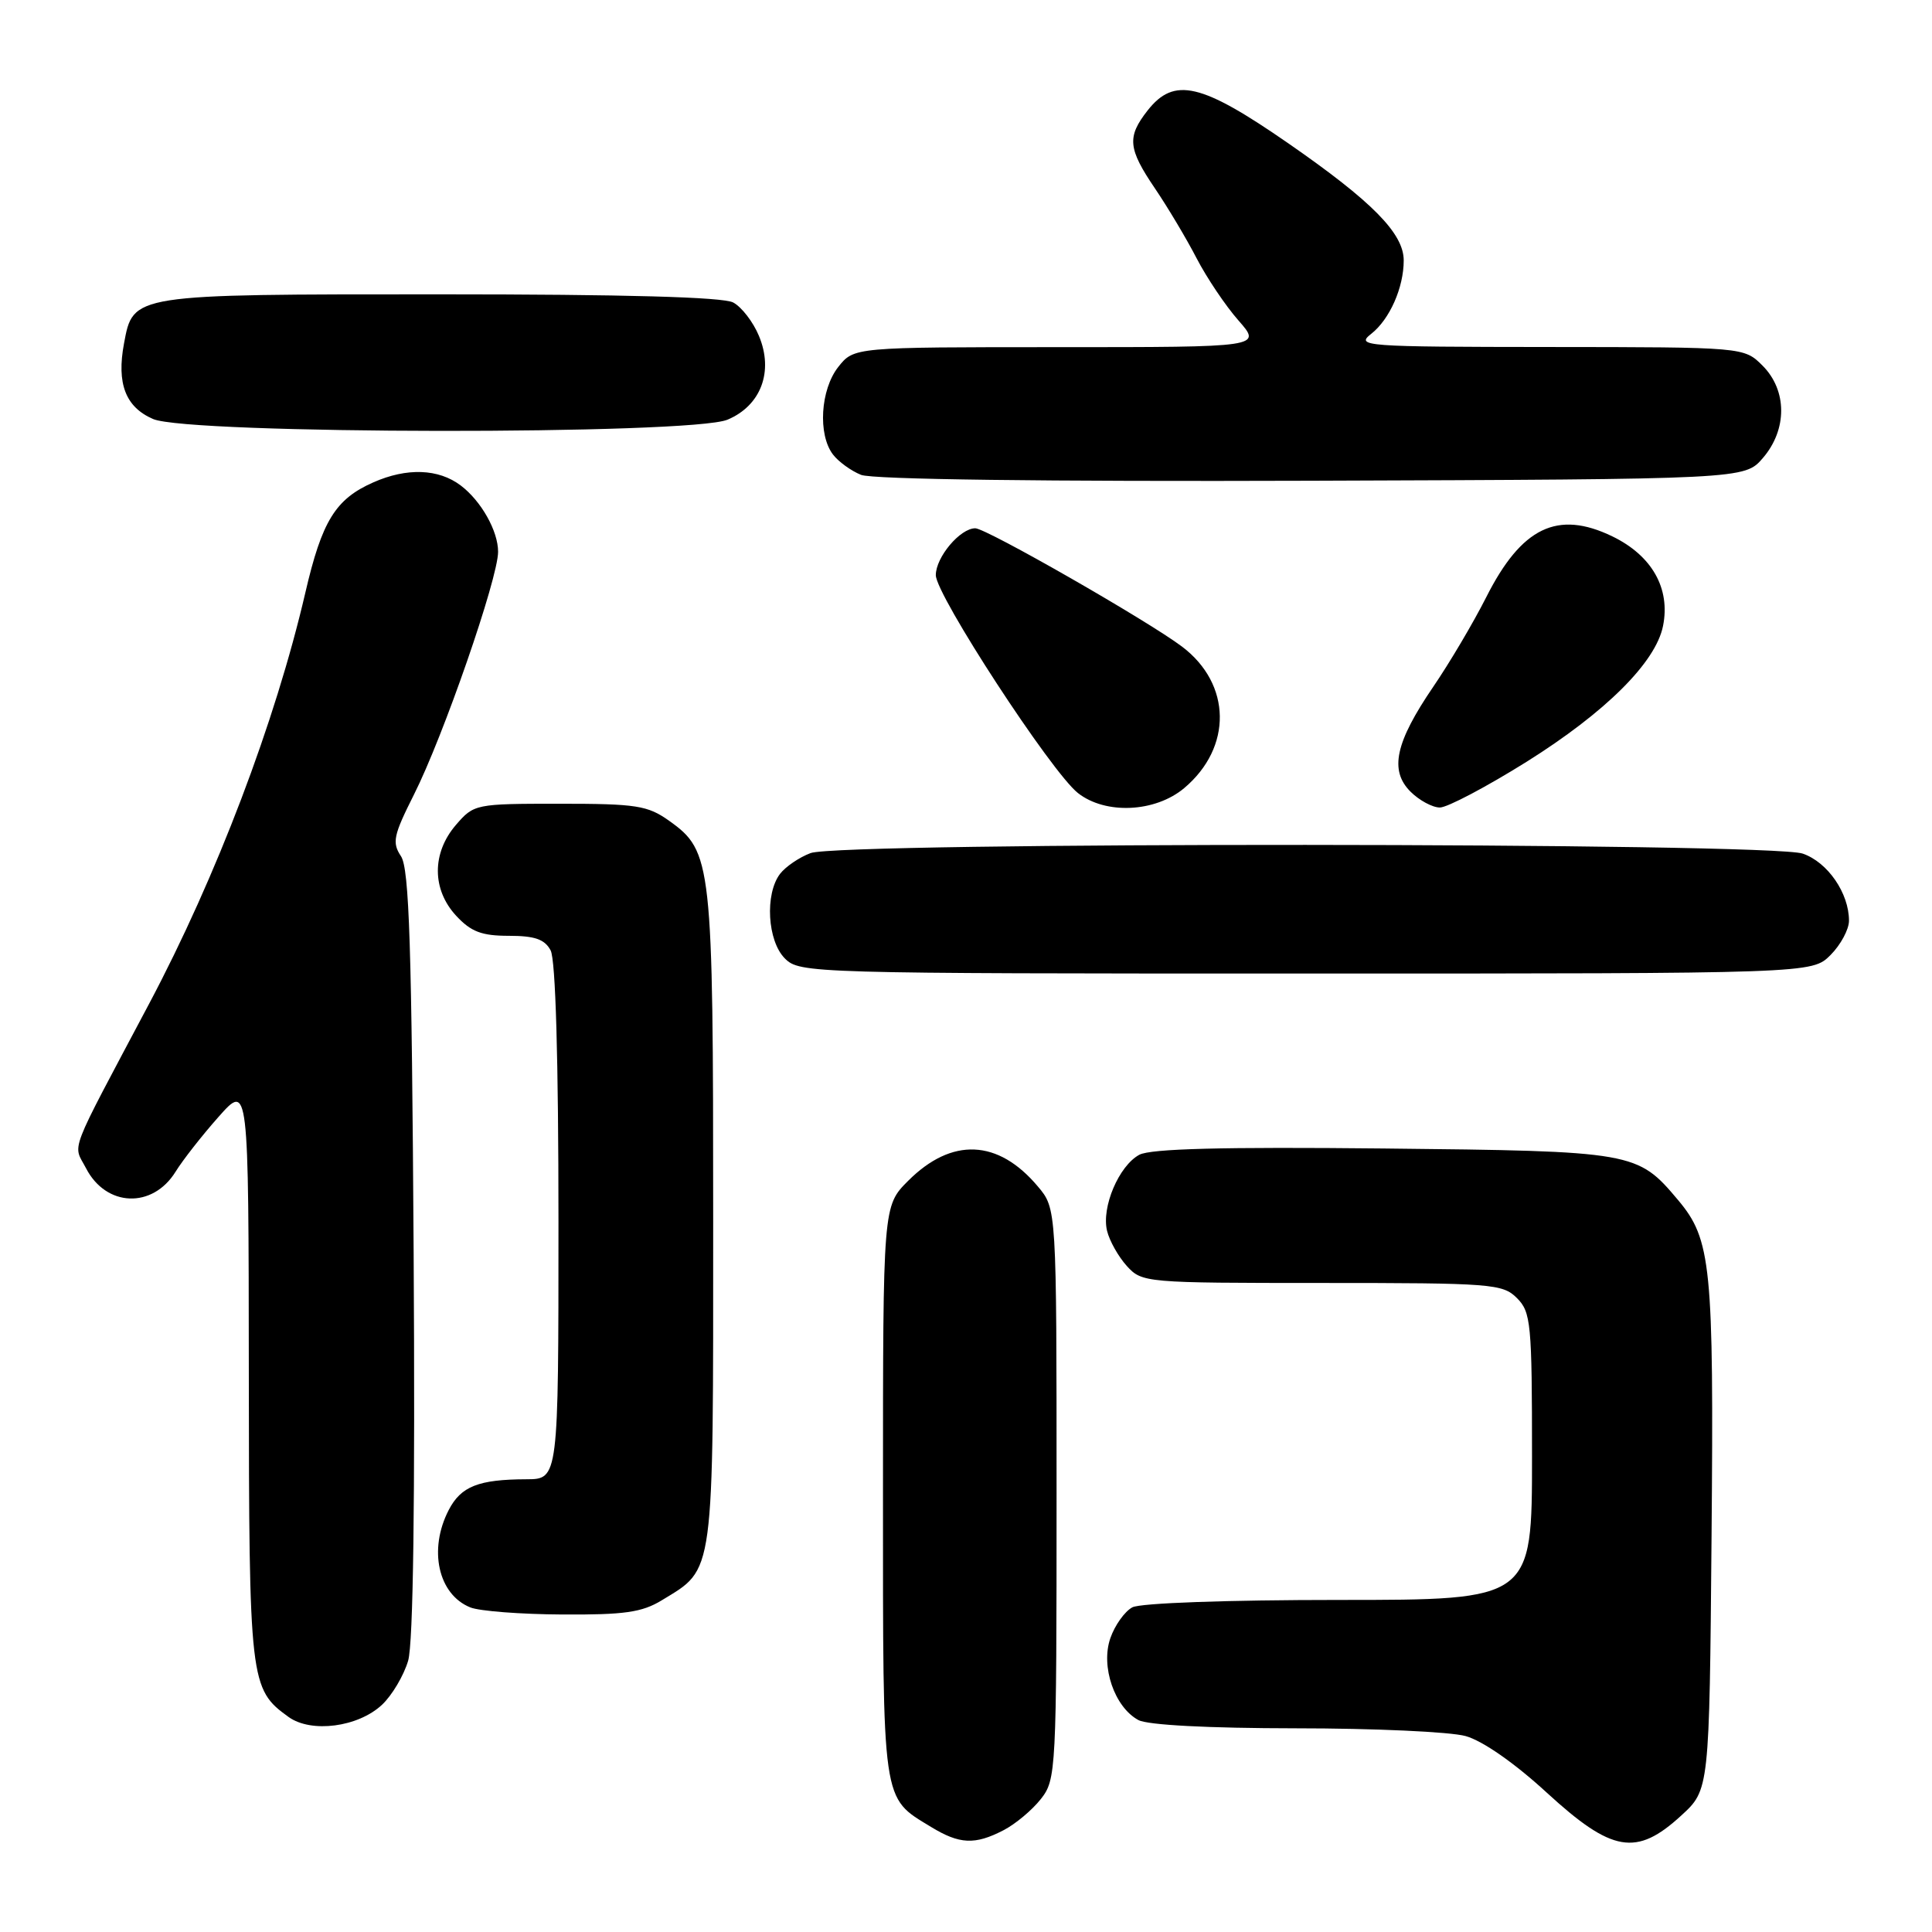 <?xml version="1.0" encoding="UTF-8" standalone="no"?>
<!DOCTYPE svg PUBLIC "-//W3C//DTD SVG 1.1//EN" "http://www.w3.org/Graphics/SVG/1.1/DTD/svg11.dtd" >
<svg xmlns="http://www.w3.org/2000/svg" xmlns:xlink="http://www.w3.org/1999/xlink" version="1.1" viewBox="0 0 256 256">
 <g >
 <path fill="currentColor"
d=" M 132.96 242.52 C 134.54 241.71 136.76 239.85 137.91 238.39 C 139.95 235.80 140.00 234.75 140.00 197.94 C 140.00 160.15 140.00 160.15 137.52 157.21 C 132.26 150.95 126.12 150.68 120.34 156.46 C 117.00 159.80 117.00 159.80 117.00 197.68 C 117.00 239.42 116.81 238.08 123.37 242.08 C 127.14 244.38 129.18 244.48 132.96 242.52 Z  M 222.76 240.58 C 226.50 237.16 226.50 237.16 226.79 203.58 C 227.10 167.68 226.75 164.24 222.35 159.01 C 216.97 152.61 216.53 152.53 183.31 152.18 C 161.97 151.96 152.49 152.21 150.97 153.01 C 148.26 154.47 145.93 159.95 146.69 163.09 C 147.01 164.42 148.19 166.51 149.31 167.75 C 151.32 169.96 151.74 170.00 175.17 170.00 C 197.67 170.00 199.11 170.11 201.00 172.00 C 202.86 173.86 203.00 175.33 203.00 193.00 C 203.00 212.00 203.00 212.00 177.43 212.00 C 162.67 212.00 151.10 212.41 150.04 212.98 C 149.03 213.52 147.72 215.36 147.13 217.06 C 145.82 220.81 147.68 226.22 150.85 227.92 C 152.09 228.58 160.13 229.00 171.68 229.01 C 182.03 229.01 192.17 229.47 194.21 230.04 C 196.46 230.67 200.70 233.62 204.96 237.54 C 213.61 245.47 216.83 246.02 222.76 240.58 Z  M 50.62 225.89 C 51.95 224.64 53.50 222.02 54.08 220.06 C 54.76 217.73 55.01 198.98 54.81 166.00 C 54.56 125.39 54.23 115.10 53.13 113.45 C 51.93 111.64 52.13 110.70 54.84 105.31 C 58.73 97.61 66.00 76.63 66.00 73.11 C 66.00 70.36 63.76 66.38 61.05 64.33 C 58.11 62.10 53.90 61.95 49.46 63.92 C 44.45 66.13 42.66 69.03 40.46 78.53 C 36.49 95.63 28.69 116.16 19.76 133.00 C 8.86 153.56 9.66 151.45 11.40 154.80 C 14.06 159.95 20.22 160.18 23.27 155.25 C 24.20 153.74 26.76 150.47 28.95 148.00 C 32.94 143.50 32.94 143.50 32.97 181.80 C 33.00 222.95 33.10 223.80 38.24 227.51 C 41.25 229.67 47.45 228.86 50.62 225.89 Z  M 87.70 212.04 C 94.72 207.76 94.50 209.37 94.50 161.54 C 94.50 114.25 94.34 112.81 88.68 108.77 C 85.82 106.73 84.34 106.50 74.16 106.50 C 62.98 106.50 62.80 106.54 60.41 109.31 C 57.21 113.03 57.22 117.87 60.45 121.35 C 62.41 123.46 63.82 124.00 67.42 124.00 C 70.86 124.00 72.18 124.46 72.96 125.93 C 73.62 127.16 74.00 140.36 74.00 161.93 C 74.00 196.00 74.00 196.00 69.75 196.01 C 63.40 196.03 61.08 196.95 59.46 200.08 C 56.74 205.33 58.06 211.28 62.32 212.99 C 63.52 213.48 69.00 213.90 74.50 213.93 C 82.72 213.98 85.07 213.65 87.70 212.04 Z  M 242.55 126.55 C 243.90 125.20 245.00 123.15 245.00 122.00 C 245.00 118.35 242.19 114.26 238.88 113.11 C 234.60 111.61 111.31 111.55 107.40 113.04 C 105.89 113.61 104.08 114.85 103.36 115.79 C 101.33 118.46 101.68 124.68 104.00 127.00 C 105.96 128.96 107.33 129.00 173.05 129.00 C 240.09 129.00 240.09 129.00 242.55 126.55 Z  M 156.91 104.43 C 163.31 99.04 163.19 90.65 156.64 85.69 C 152.13 82.28 130.69 70.00 129.23 70.00 C 127.22 70.00 124.00 73.83 124.00 76.21 C 124.00 78.84 139.31 102.31 142.83 105.08 C 146.49 107.96 153.07 107.65 156.91 104.43 Z  M 202.25 100.96 C 212.73 94.39 219.40 87.77 220.36 82.94 C 221.36 77.97 218.89 73.61 213.64 71.07 C 206.38 67.56 201.61 69.86 196.93 79.14 C 195.23 82.50 192.08 87.83 189.92 90.99 C 184.88 98.38 184.08 102.08 186.90 104.90 C 188.05 106.05 189.81 107.00 190.79 107.00 C 191.78 107.00 196.93 104.28 202.25 100.96 Z  M 233.59 60.69 C 236.84 56.91 236.82 51.73 233.55 48.45 C 231.09 46.00 231.09 46.00 205.30 45.98 C 180.67 45.96 179.60 45.88 181.70 44.23 C 184.14 42.31 186.00 38.11 186.00 34.51 C 186.00 30.93 181.83 26.70 170.72 19.00 C 159.17 11.00 155.59 10.16 152.07 14.63 C 149.31 18.15 149.45 19.68 153.06 25.00 C 154.74 27.48 157.21 31.62 158.55 34.21 C 159.90 36.81 162.39 40.52 164.10 42.46 C 167.21 46.00 167.21 46.00 140.18 46.00 C 113.15 46.00 113.15 46.00 111.07 48.63 C 108.71 51.63 108.35 57.57 110.37 60.22 C 111.09 61.17 112.77 62.39 114.09 62.92 C 115.58 63.53 138.39 63.82 173.84 63.70 C 231.17 63.50 231.17 63.50 233.59 60.69 Z  M 96.40 55.61 C 100.83 53.75 102.54 49.22 100.56 44.50 C 99.80 42.66 98.26 40.67 97.15 40.08 C 95.81 39.36 82.77 39.00 58.29 39.00 C 17.36 39.00 17.66 38.95 16.43 45.52 C 15.44 50.82 16.63 53.94 20.28 55.52 C 24.98 57.57 91.54 57.64 96.40 55.61 Z "/>
</g>
</svg>